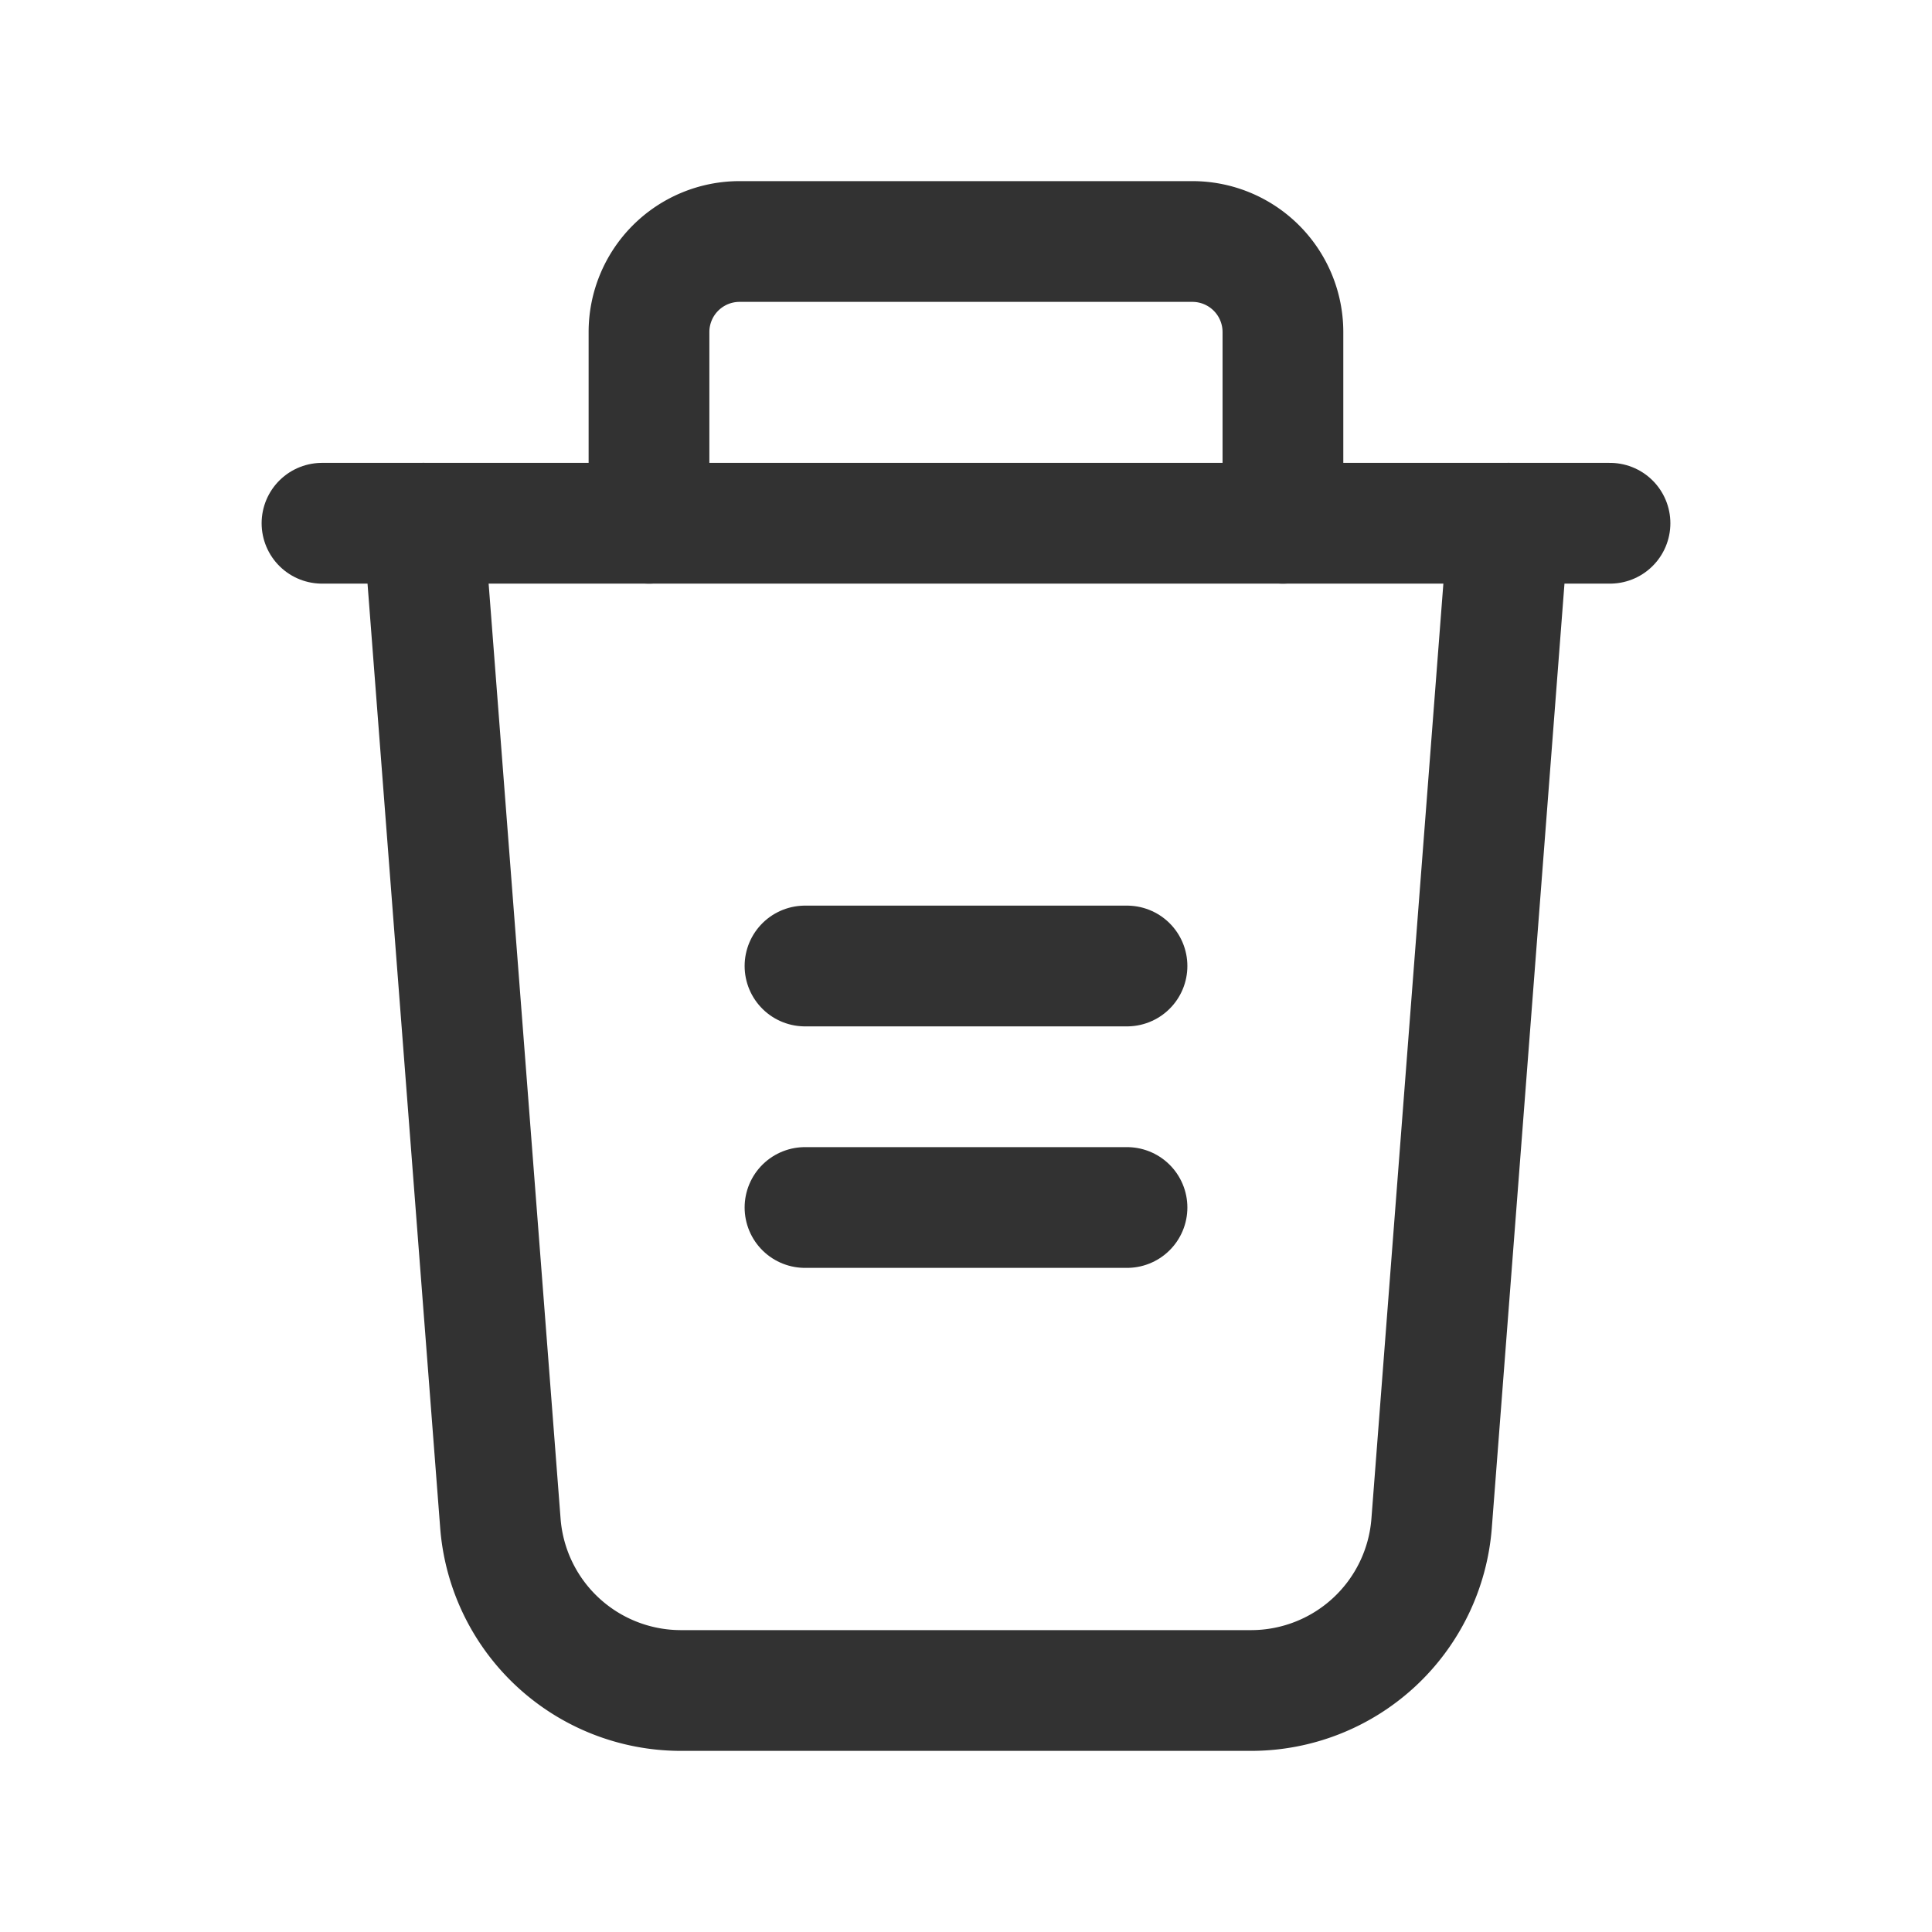 <svg id="Layer_3" data-name="Layer 3" xmlns="http://www.w3.org/2000/svg" viewBox="0 0 24 24"><path d="M15.937,6.5V4.125A1.125,1.125,0,0,0,14.812,3h-5.625a1.125,1.125,0,0,0-1.125,1.125V6.5" fill="none" stroke="#323232" stroke-linecap="round" stroke-linejoin="round" stroke-width="1.5"/><path d="M18.74,6.5l-.956,12.423A2.25,2.25,0,0,1,15.541,21H8.459a2.25,2.25,0,0,1-2.243-2.077L5.26,6.5" fill="none" stroke="#323232" stroke-linecap="round" stroke-linejoin="round" stroke-width="1.5"/><line x1="20" y1="6.5" x2="4" y2="6.5" fill="none" stroke="#323232" stroke-linecap="round" stroke-linejoin="round" stroke-width="1.5"/><line x1="10" y1="15" x2="14" y2="15" fill="none" stroke="#323232" stroke-linecap="round" stroke-linejoin="round" stroke-width="1.5"/><line x1="10" y1="12" x2="14" y2="12" fill="none" stroke="#323232" stroke-linecap="round" stroke-linejoin="round" stroke-width="1.5"/><rect width="24" height="24" fill="none"/></svg>